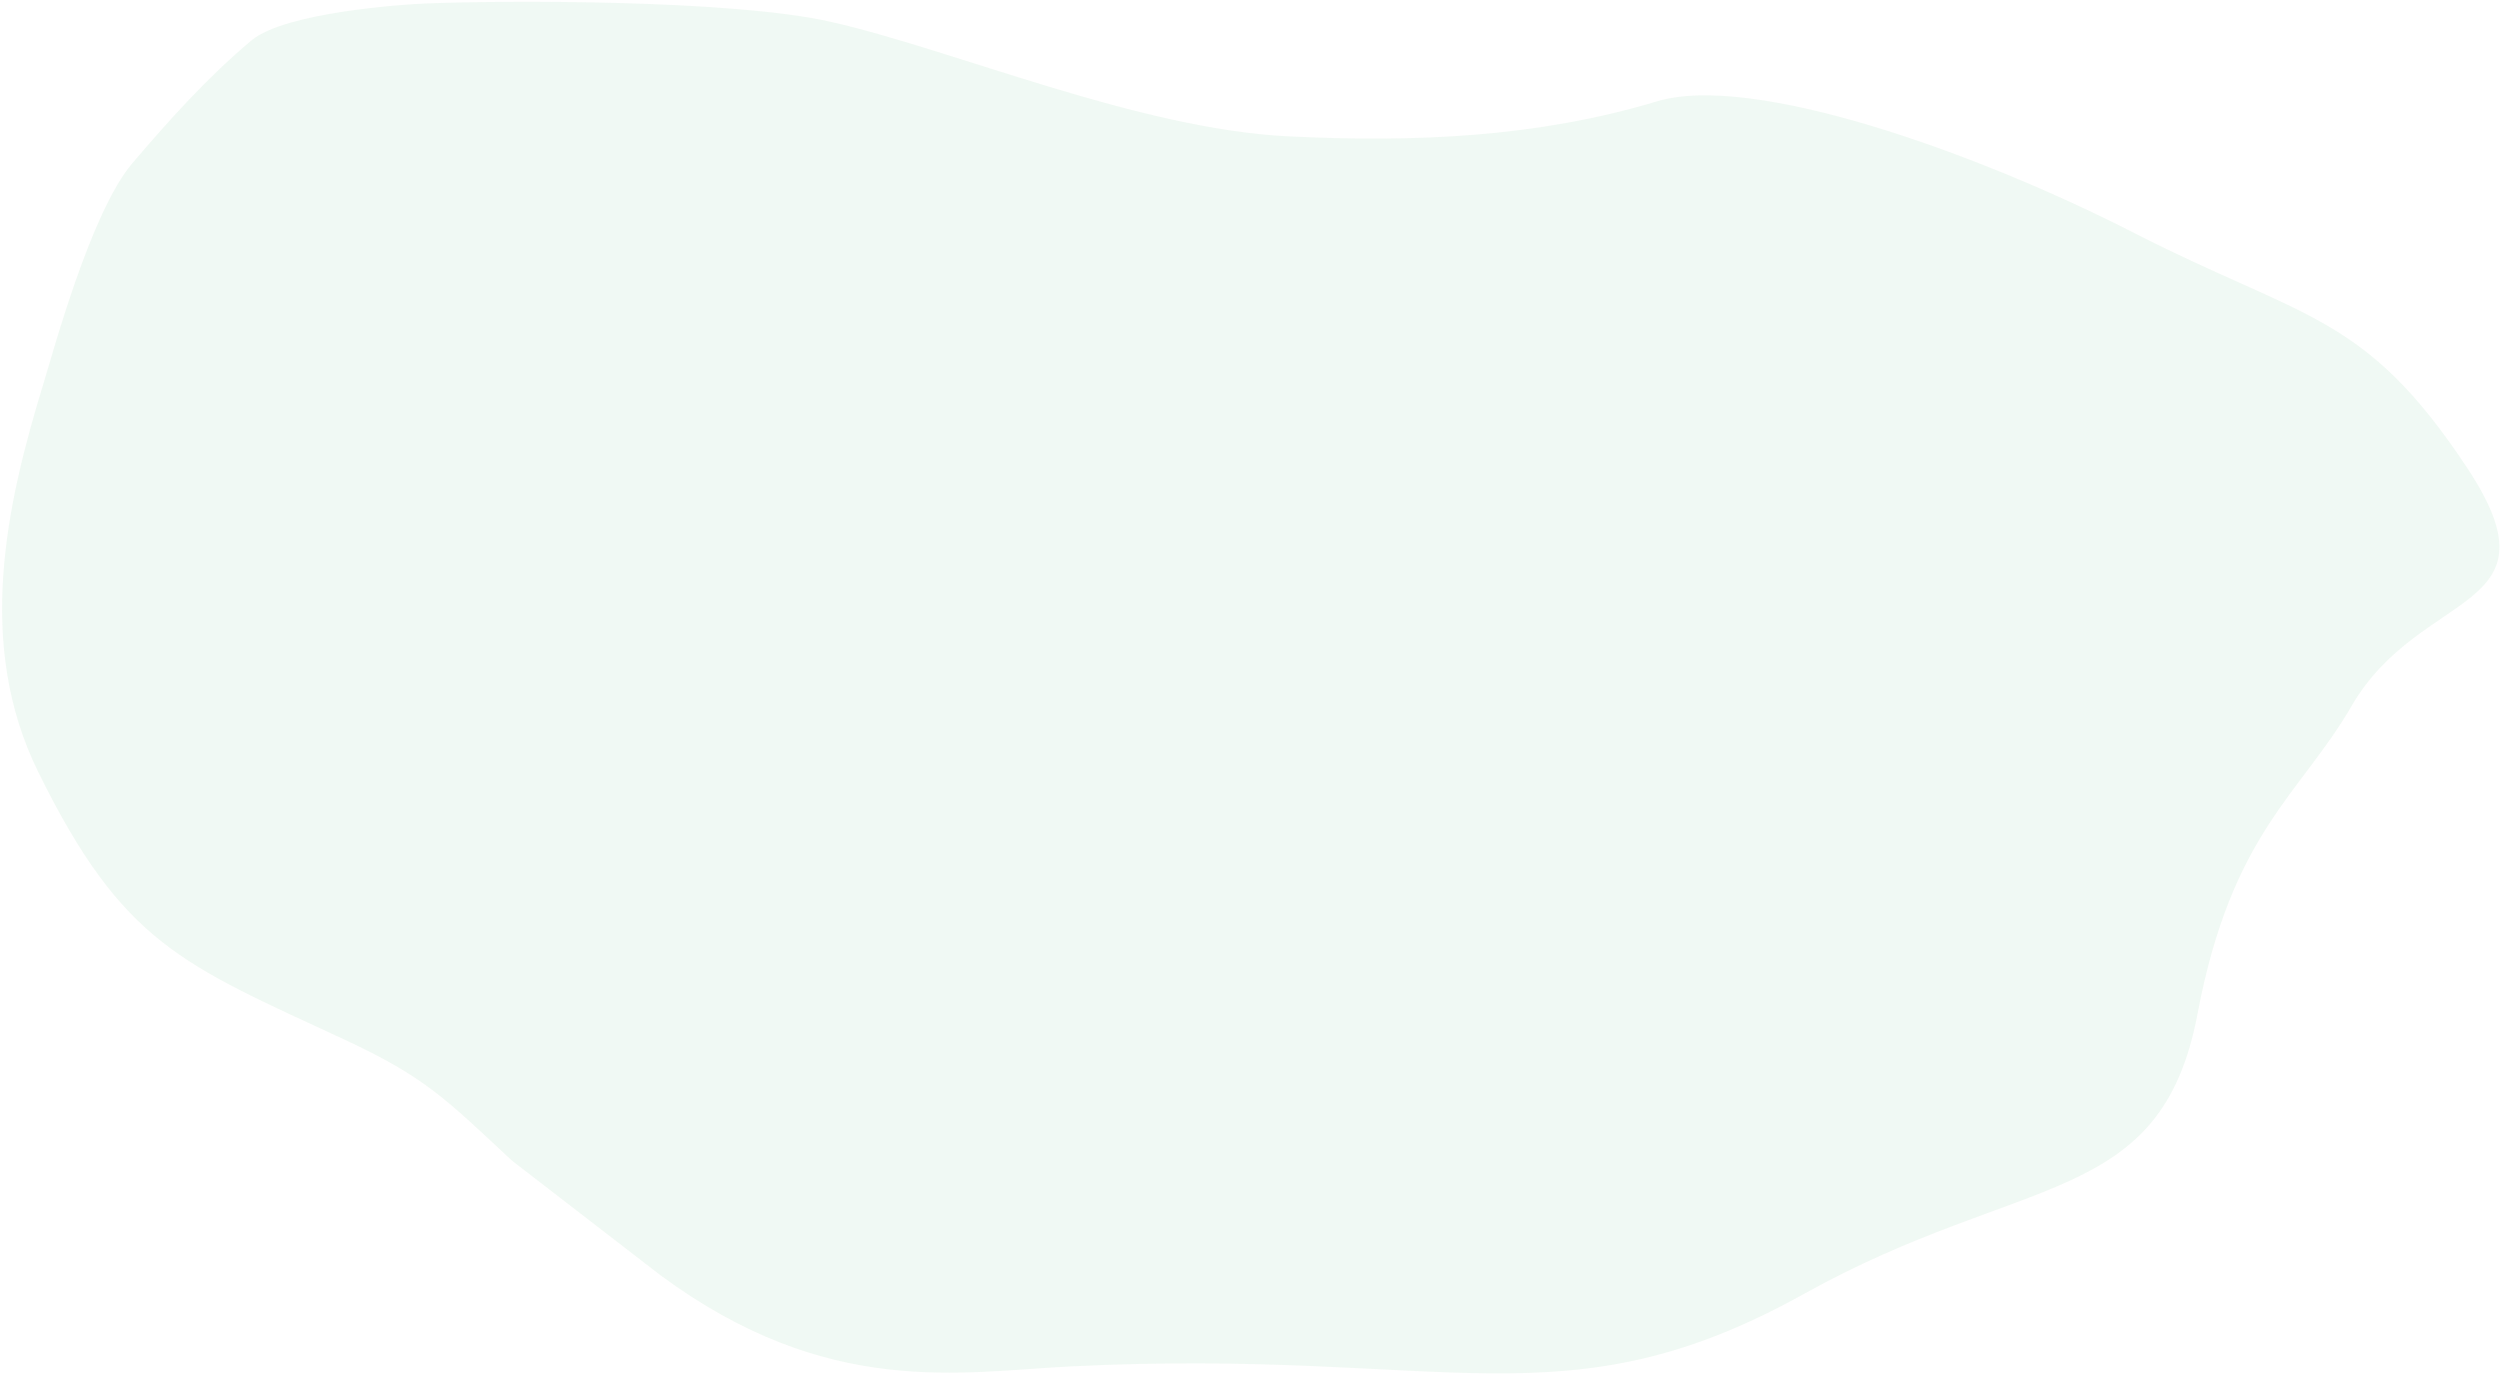 <?xml version="1.0" encoding="UTF-8"?>
<svg width="1033px" height="568px" viewBox="0 0 1033 568" version="1.1" xmlns="http://www.w3.org/2000/svg" xmlns:xlink="http://www.w3.org/1999/xlink">
    <!-- Generator: Sketch 51.2 (57519) - http://www.bohemiancoding.com/sketch -->
    <title>Path 2 Copy</title>
    <desc>Created with Sketch.</desc>
    <defs></defs>
    <g id="Page-1" stroke="none" stroke-width="1" fill="none" fill-rule="evenodd" opacity="0.151">
        <path d="M623.313,-16.416 C541.369,-42.184 493.267,-13.879 450.567,3.229 C305.734,61.255 250.091,45.392 173.887,130.272 C104.672,207.368 46.148,211.629 57.95,292.544 C68.908,367.675 47.316,391.982 39.176,433.457 C28.224,489.257 -31.161,498.117 26.138,542.123 C86.999,588.865 109.673,577.949 187.821,589.041 C260.972,599.424 358.593,600.214 391.834,576.295 C433.823,546.083 480.965,527.573 531.381,512.948 C591.154,495.609 674.069,501.859 725.573,496.169 C766.83,491.611 854.585,461.151 886.28,448.795 C894.825,445.464 939.876,426.47 949.187,411.01 C961.433,390.679 970.634,368.836 979.221,346.965 C988.913,322.277 984.725,261.766 984.312,249.209 C982.565,196.114 975.718,137.832 934.166,96.566 C877.888,40.676 852.075,40.755 778.56,33.148 C741.9,29.354 730.871,23.563 696.723,8.373 L623.313,-16.416 Z" id="Path-2-Copy" fill="#9DD7B2" transform="translate(493.563, 284.574) scale(-1, -1) rotate(19) translate(-493.563, -284.574) "></path>
    </g>
</svg>